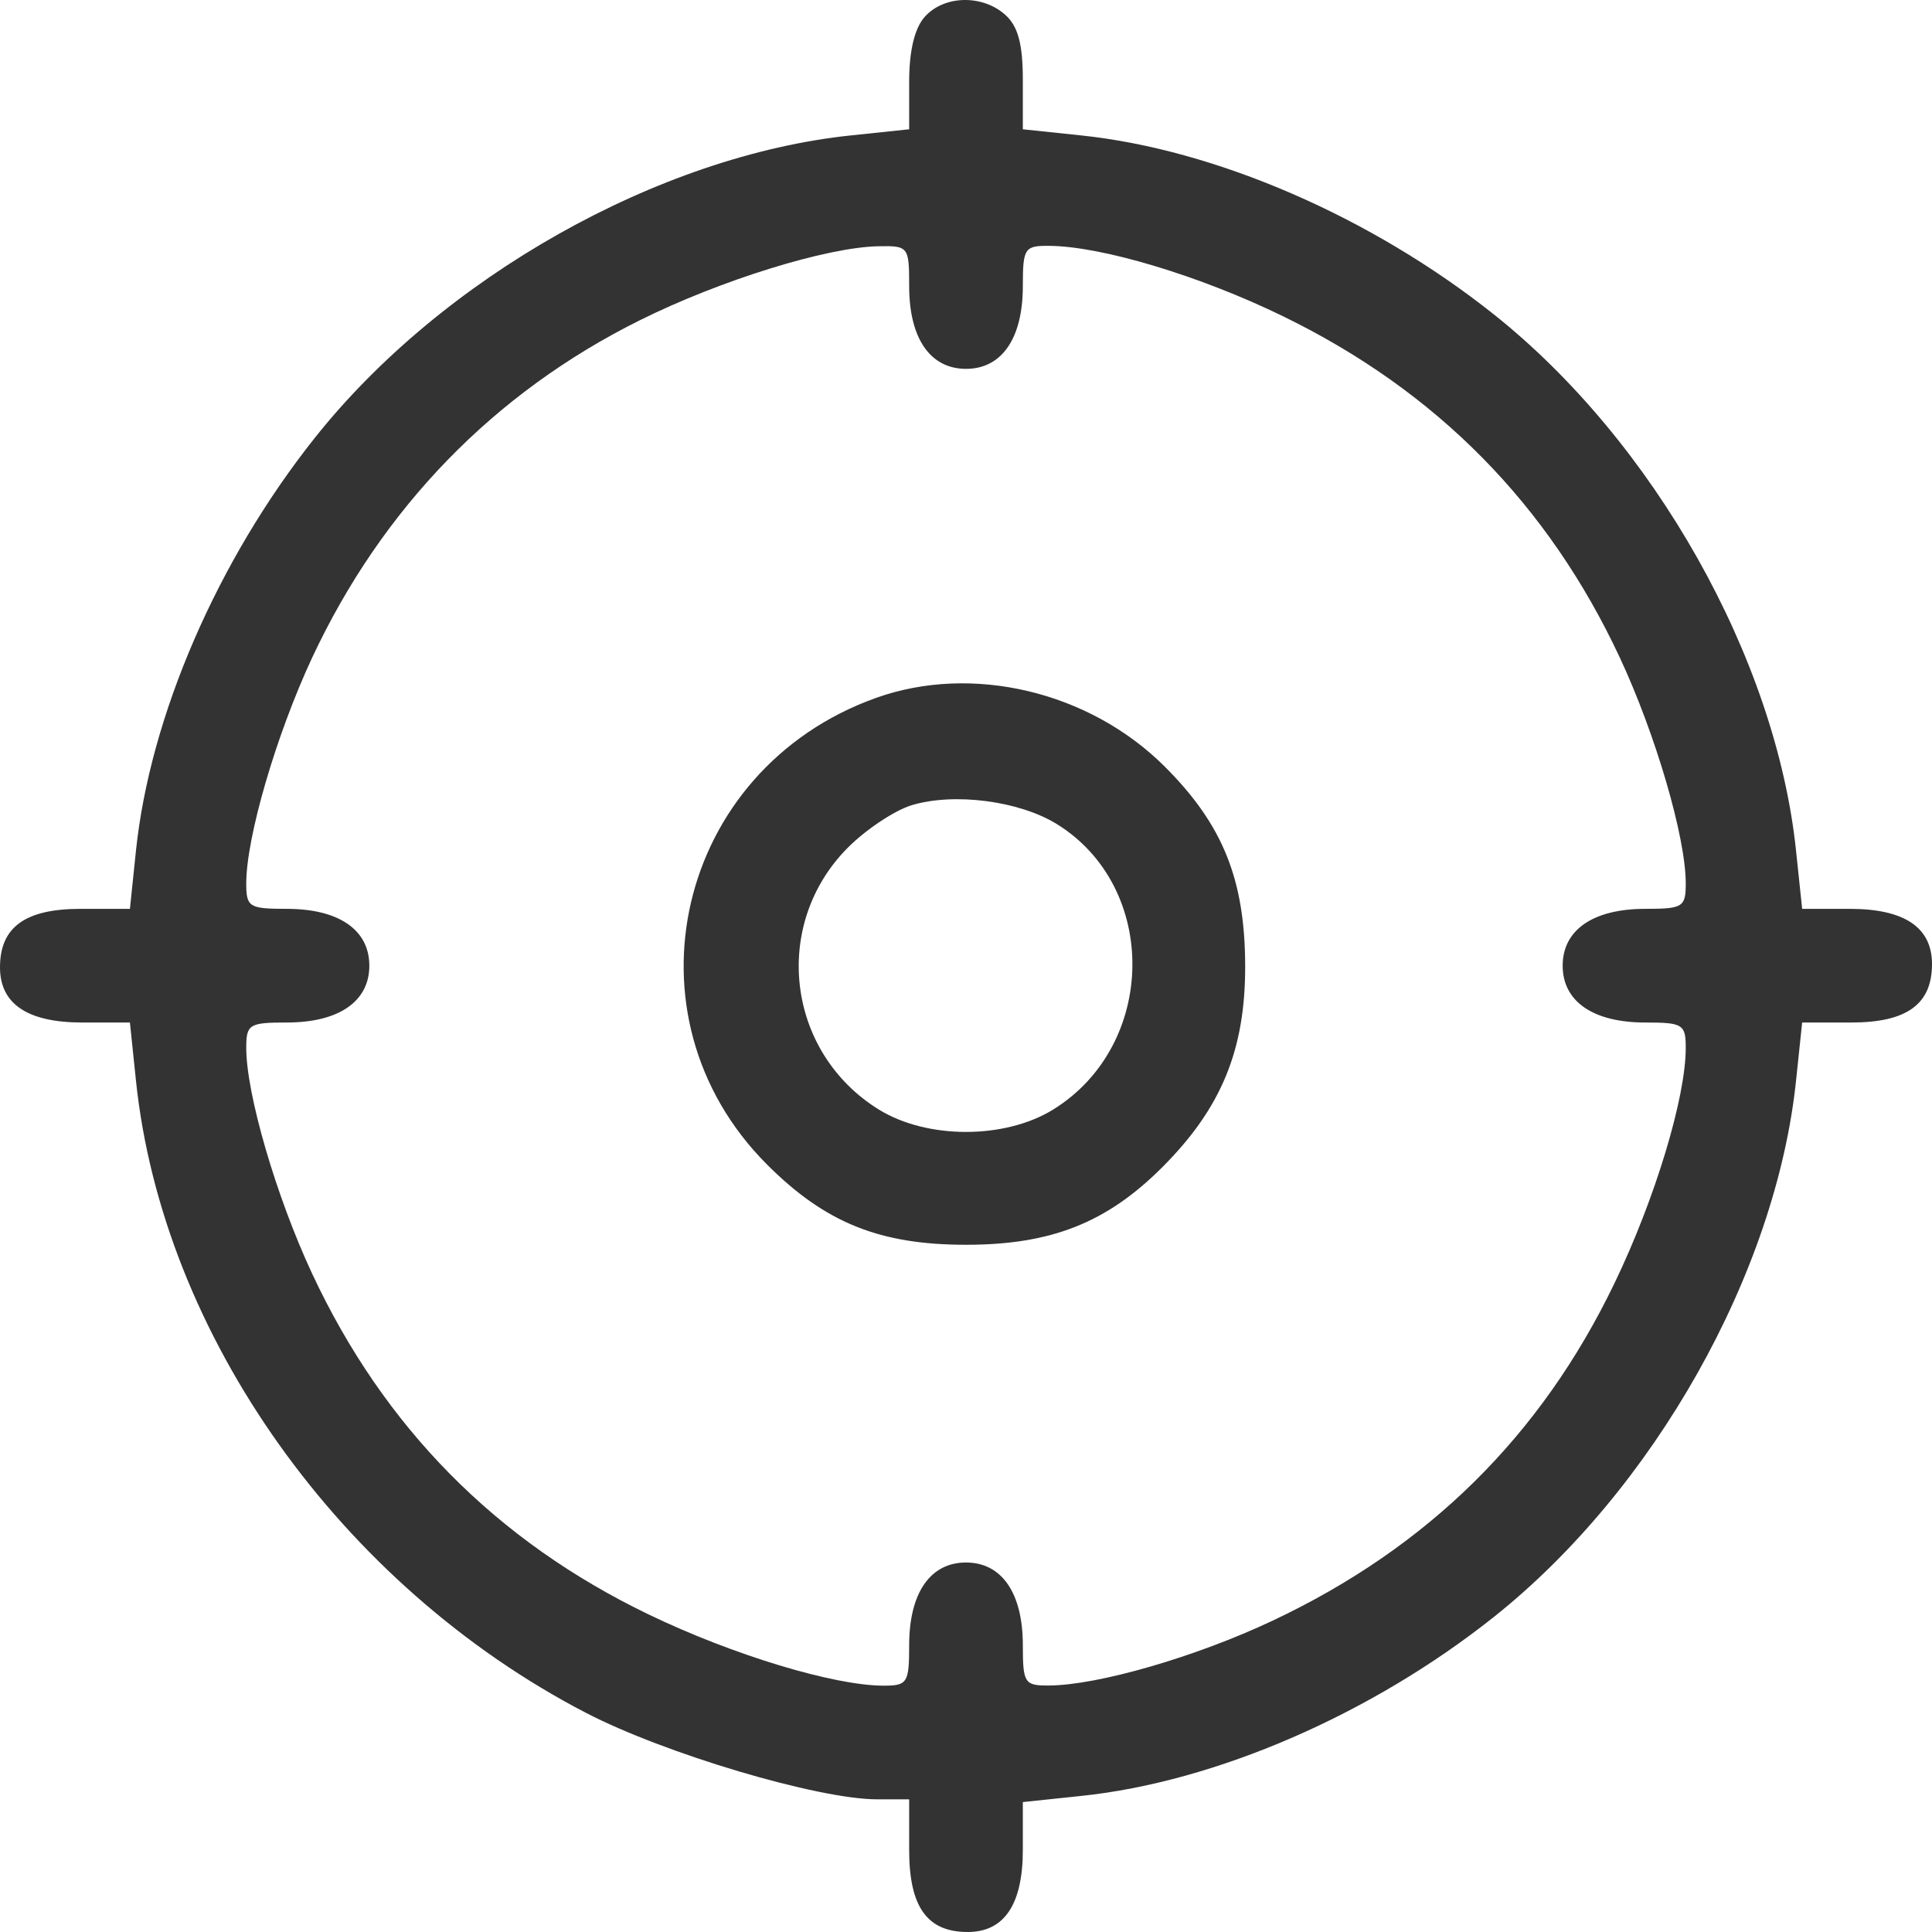 <svg width="24" height="24" viewBox="0 0 24 24" fill="none" xmlns="http://www.w3.org/2000/svg">
<path fill-rule="evenodd" clip-rule="evenodd" d="M11.489 0.207C11.362 0.348 11.294 0.629 11.294 1.014V1.606L10.572 1.682C8.181 1.932 5.491 3.449 3.91 5.44C2.702 6.96 1.864 8.895 1.689 10.567L1.614 11.29H1.002C0.313 11.29 0 11.517 0 12.017C0 12.472 0.343 12.702 1.022 12.702H1.614L1.689 13.425C2.019 16.582 4.231 19.692 7.272 21.274C8.252 21.784 10.162 22.352 10.897 22.352H11.294V22.981C11.294 23.688 11.517 24 12.021 24C12.476 24 12.706 23.657 12.706 22.978V22.386L13.428 22.31C15.1 22.136 17.034 21.297 18.554 20.089C20.544 18.508 22.061 15.816 22.311 13.425L22.387 12.702H22.998C23.687 12.702 24 12.475 24 11.976C24 11.52 23.657 11.29 22.978 11.29H22.387L22.311 10.567C22.061 8.176 20.544 5.485 18.554 3.903C17.034 2.695 15.1 1.856 13.428 1.682L12.706 1.606V0.994C12.706 0.55 12.647 0.328 12.491 0.187C12.207 -0.07 11.731 -0.061 11.489 0.207ZM11.294 3.555C11.294 4.203 11.555 4.582 12 4.582C12.445 4.582 12.706 4.203 12.706 3.555C12.706 3.084 12.727 3.052 13.029 3.054C13.682 3.057 14.909 3.426 15.941 3.93C17.846 4.859 19.232 6.264 20.123 8.171C20.569 9.128 20.941 10.401 20.941 10.974C20.941 11.268 20.906 11.29 20.438 11.29C19.791 11.29 19.412 11.551 19.412 11.996C19.412 12.441 19.791 12.702 20.438 12.702C20.906 12.702 20.941 12.725 20.941 13.018C20.941 13.635 20.56 14.894 20.057 15.938C19.144 17.836 17.744 19.219 15.812 20.131C14.861 20.581 13.64 20.935 13.029 20.938C12.727 20.94 12.706 20.908 12.706 20.437C12.706 19.79 12.445 19.41 12 19.41C11.555 19.41 11.294 19.79 11.294 20.437C11.294 20.905 11.272 20.94 10.978 20.94C10.361 20.94 9.103 20.559 8.059 20.056C6.162 19.142 4.77 17.732 3.877 15.821C3.431 14.864 3.059 13.591 3.059 13.018C3.059 12.725 3.094 12.702 3.562 12.702C4.209 12.702 4.588 12.441 4.588 11.996C4.588 11.551 4.209 11.29 3.562 11.29C3.094 11.29 3.059 11.268 3.059 10.974C3.059 10.401 3.431 9.128 3.877 8.171C4.747 6.311 6.136 4.879 7.949 3.978C8.948 3.481 10.27 3.071 10.912 3.059C11.285 3.052 11.294 3.064 11.294 3.555ZM10.881 8.67C8.401 9.558 7.686 12.623 9.529 14.467C10.252 15.19 10.929 15.463 12 15.463C13.058 15.463 13.748 15.19 14.438 14.5C15.173 13.765 15.471 13.04 15.468 11.996C15.465 10.925 15.191 10.245 14.471 9.525C13.535 8.589 12.077 8.242 10.881 8.67ZM13.127 10.236C14.4 11.023 14.375 12.984 13.083 13.783C12.483 14.154 11.517 14.154 10.917 13.783C9.766 13.071 9.58 11.483 10.535 10.527C10.759 10.303 11.114 10.067 11.324 10.003C11.851 9.843 12.66 9.948 13.127 10.236Z" fill="#333333"/>
</svg>
